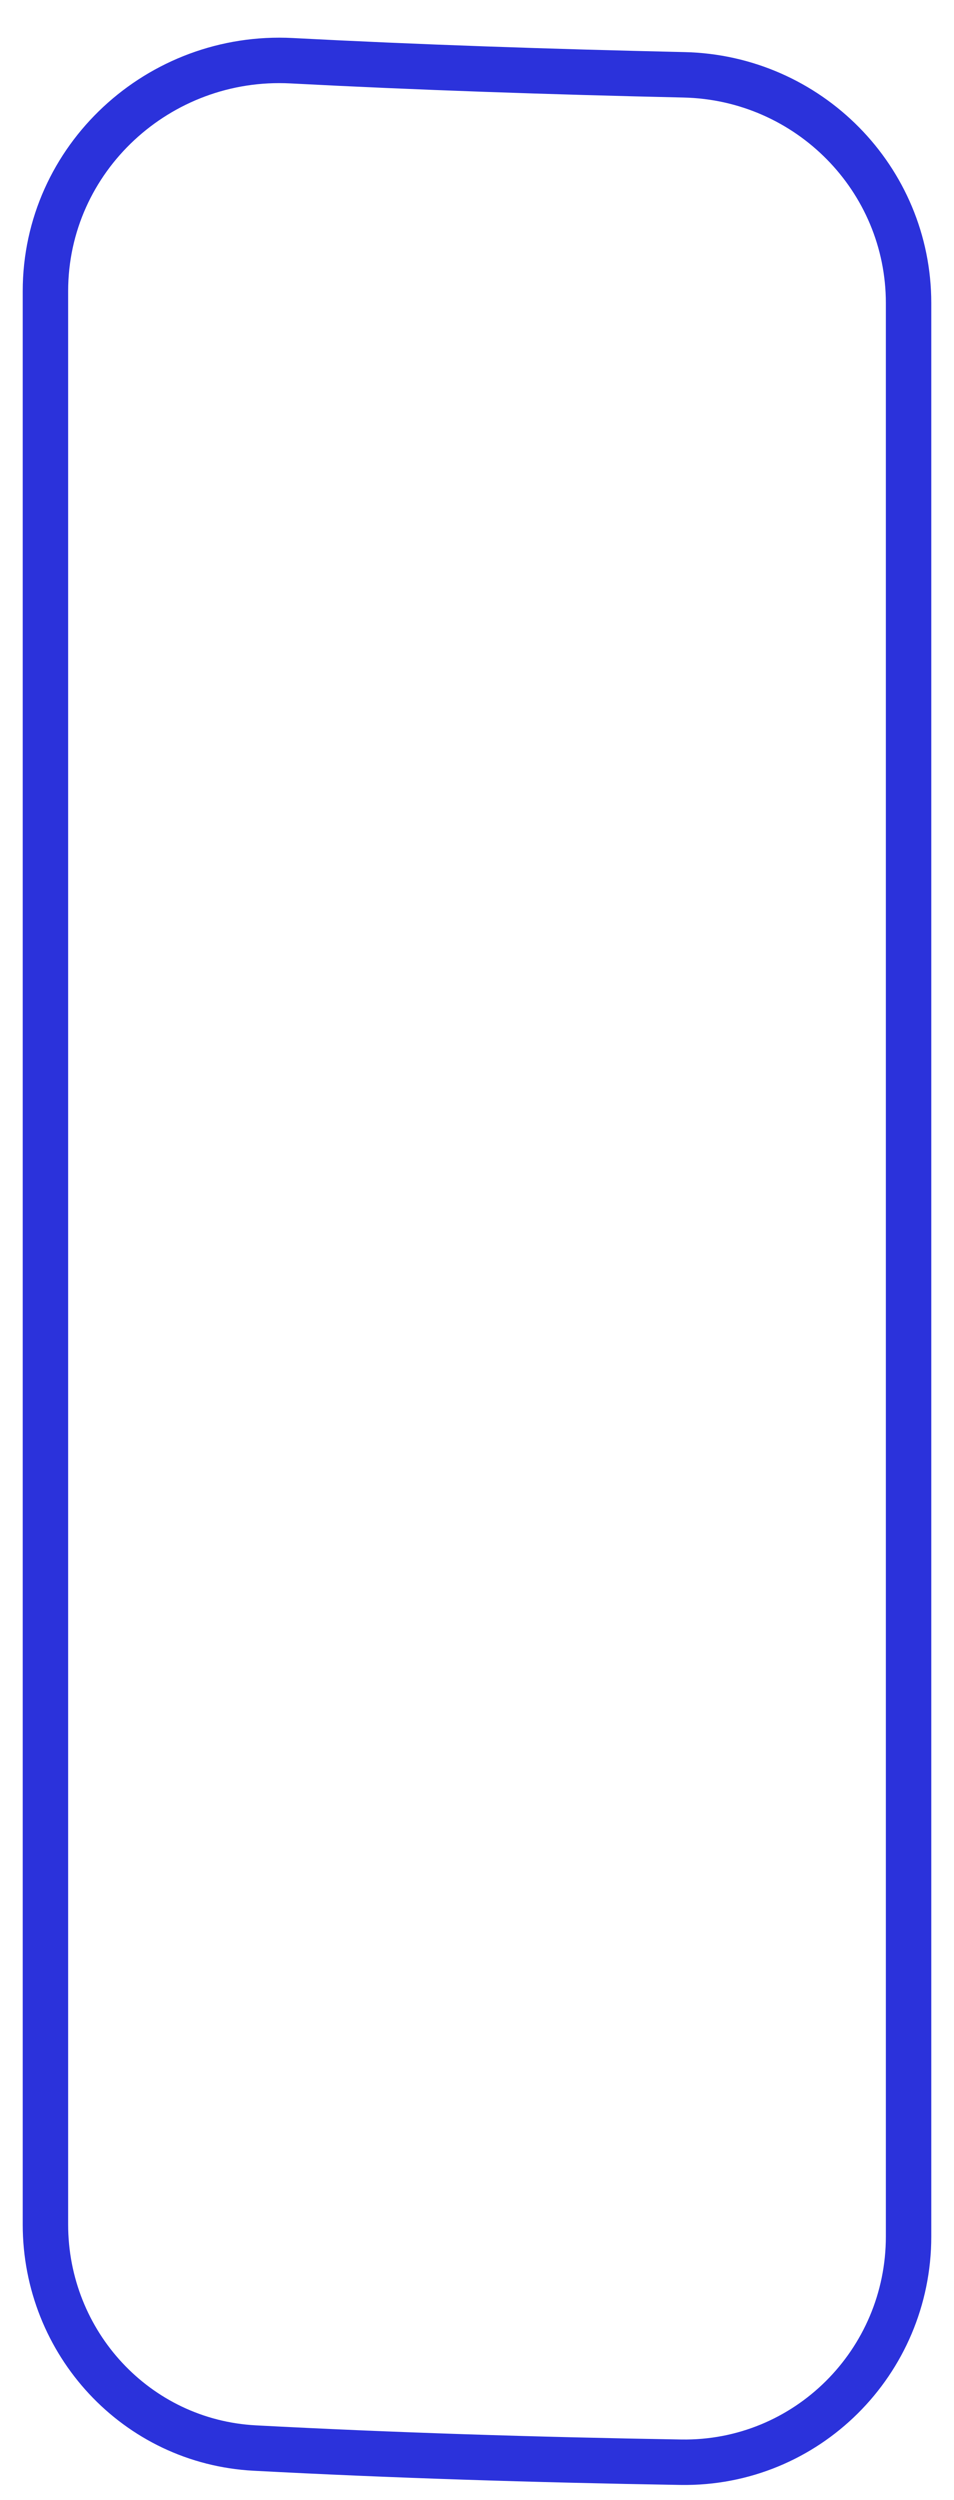<svg width="21" height="55" viewBox="0 0 21 55" fill="none" xmlns="http://www.w3.org/2000/svg">
<g clip-path="url(#clip0_185_167)">
<path d="M6.421 1.336C3.5 1.183 1 3.482 1 6.408V48.941C1 51.548 3.002 53.722 5.606 53.86C8.604 54.019 11.76 54.119 14.987 54.172C17.753 54.217 20 51.972 20 49.205V6.67C20 3.932 17.796 1.707 15.058 1.646C12.078 1.579 9.185 1.481 6.421 1.336Z" stroke="#2B32DB"/>
</g>
<defs>
<clipPath id="clip0_185_167">
<rect width="21" height="55" fill="white"/>
</clipPath>
</defs>
</svg>
